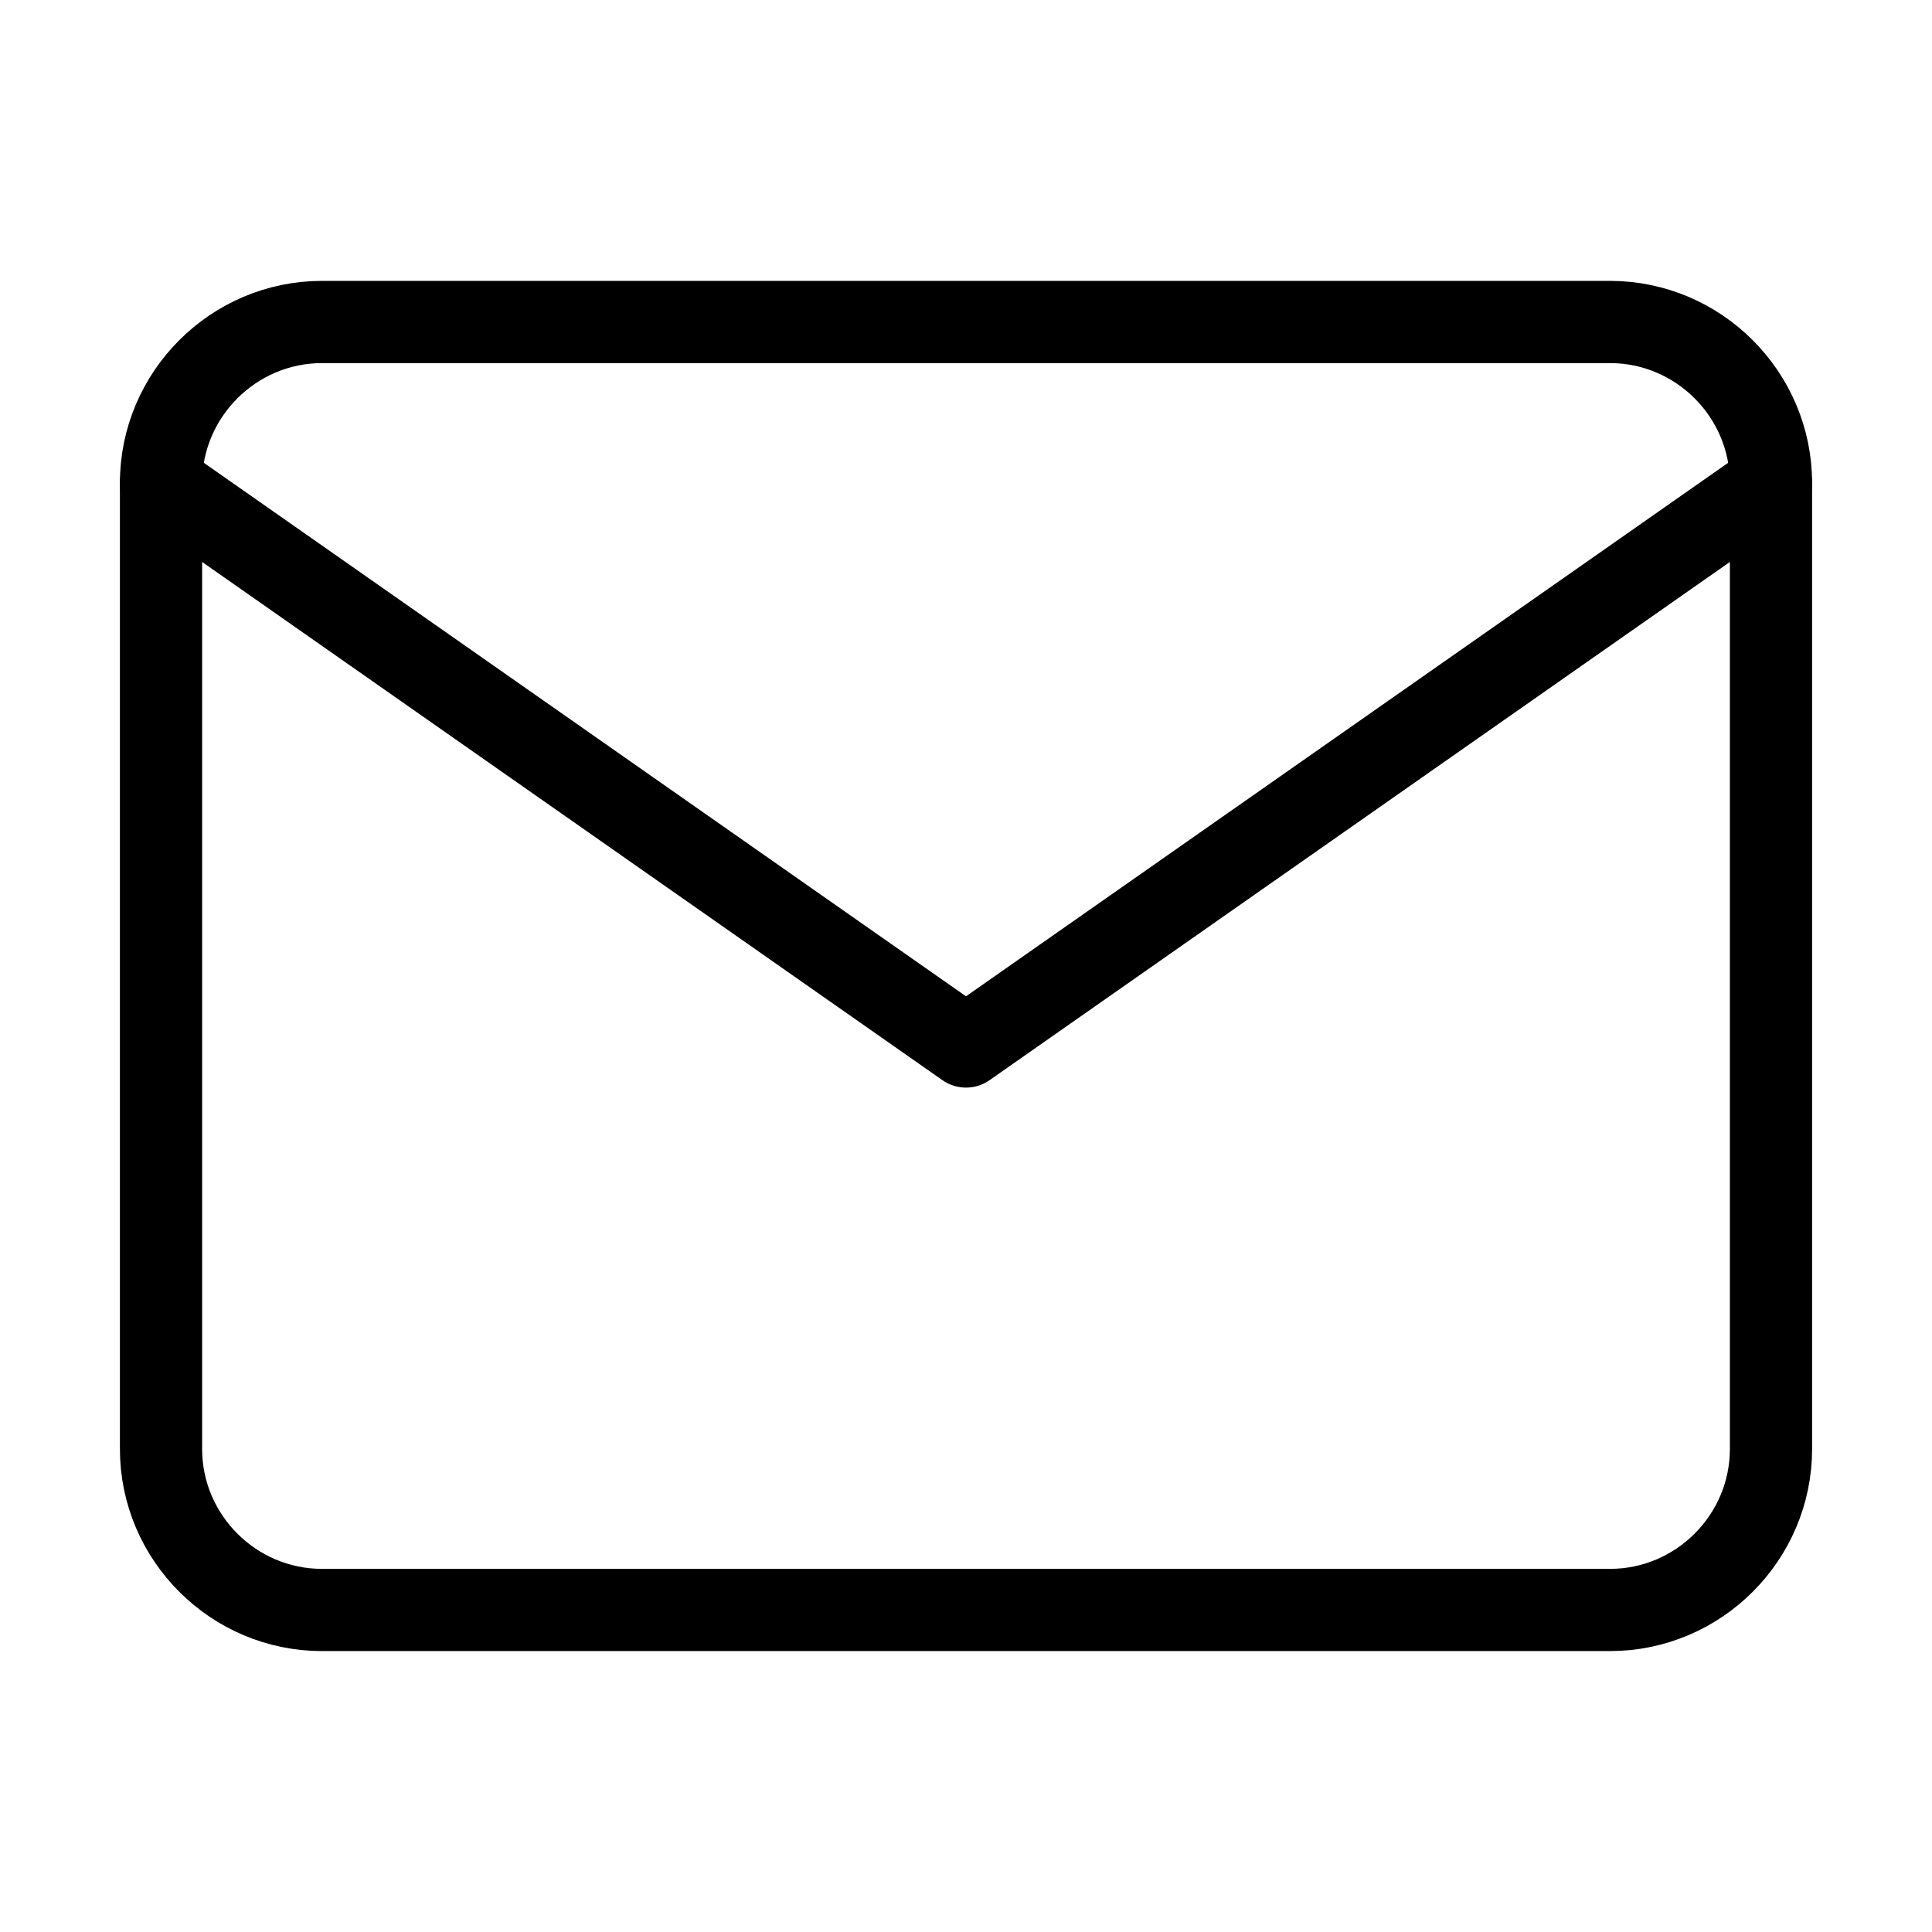 <svg width="47" height="47" viewBox="0 0 47 47" fill="none" xmlns="http://www.w3.org/2000/svg">
<path d="M7.833 7.833H39.167C41.321 7.833 43.083 9.596 43.083 11.75V35.25C43.083 37.404 41.321 39.166 39.167 39.166H7.833C5.679 39.166 3.917 37.404 3.917 35.25V11.75C3.917 9.596 5.679 7.833 7.833 7.833Z" stroke="black" stroke-width="2" stroke-linecap="round" stroke-linejoin="round"/>
<path d="M43.083 11.75L23.5 25.458L3.917 11.75" stroke="black" stroke-width="2" stroke-linecap="round" stroke-linejoin="round"/>
</svg>
